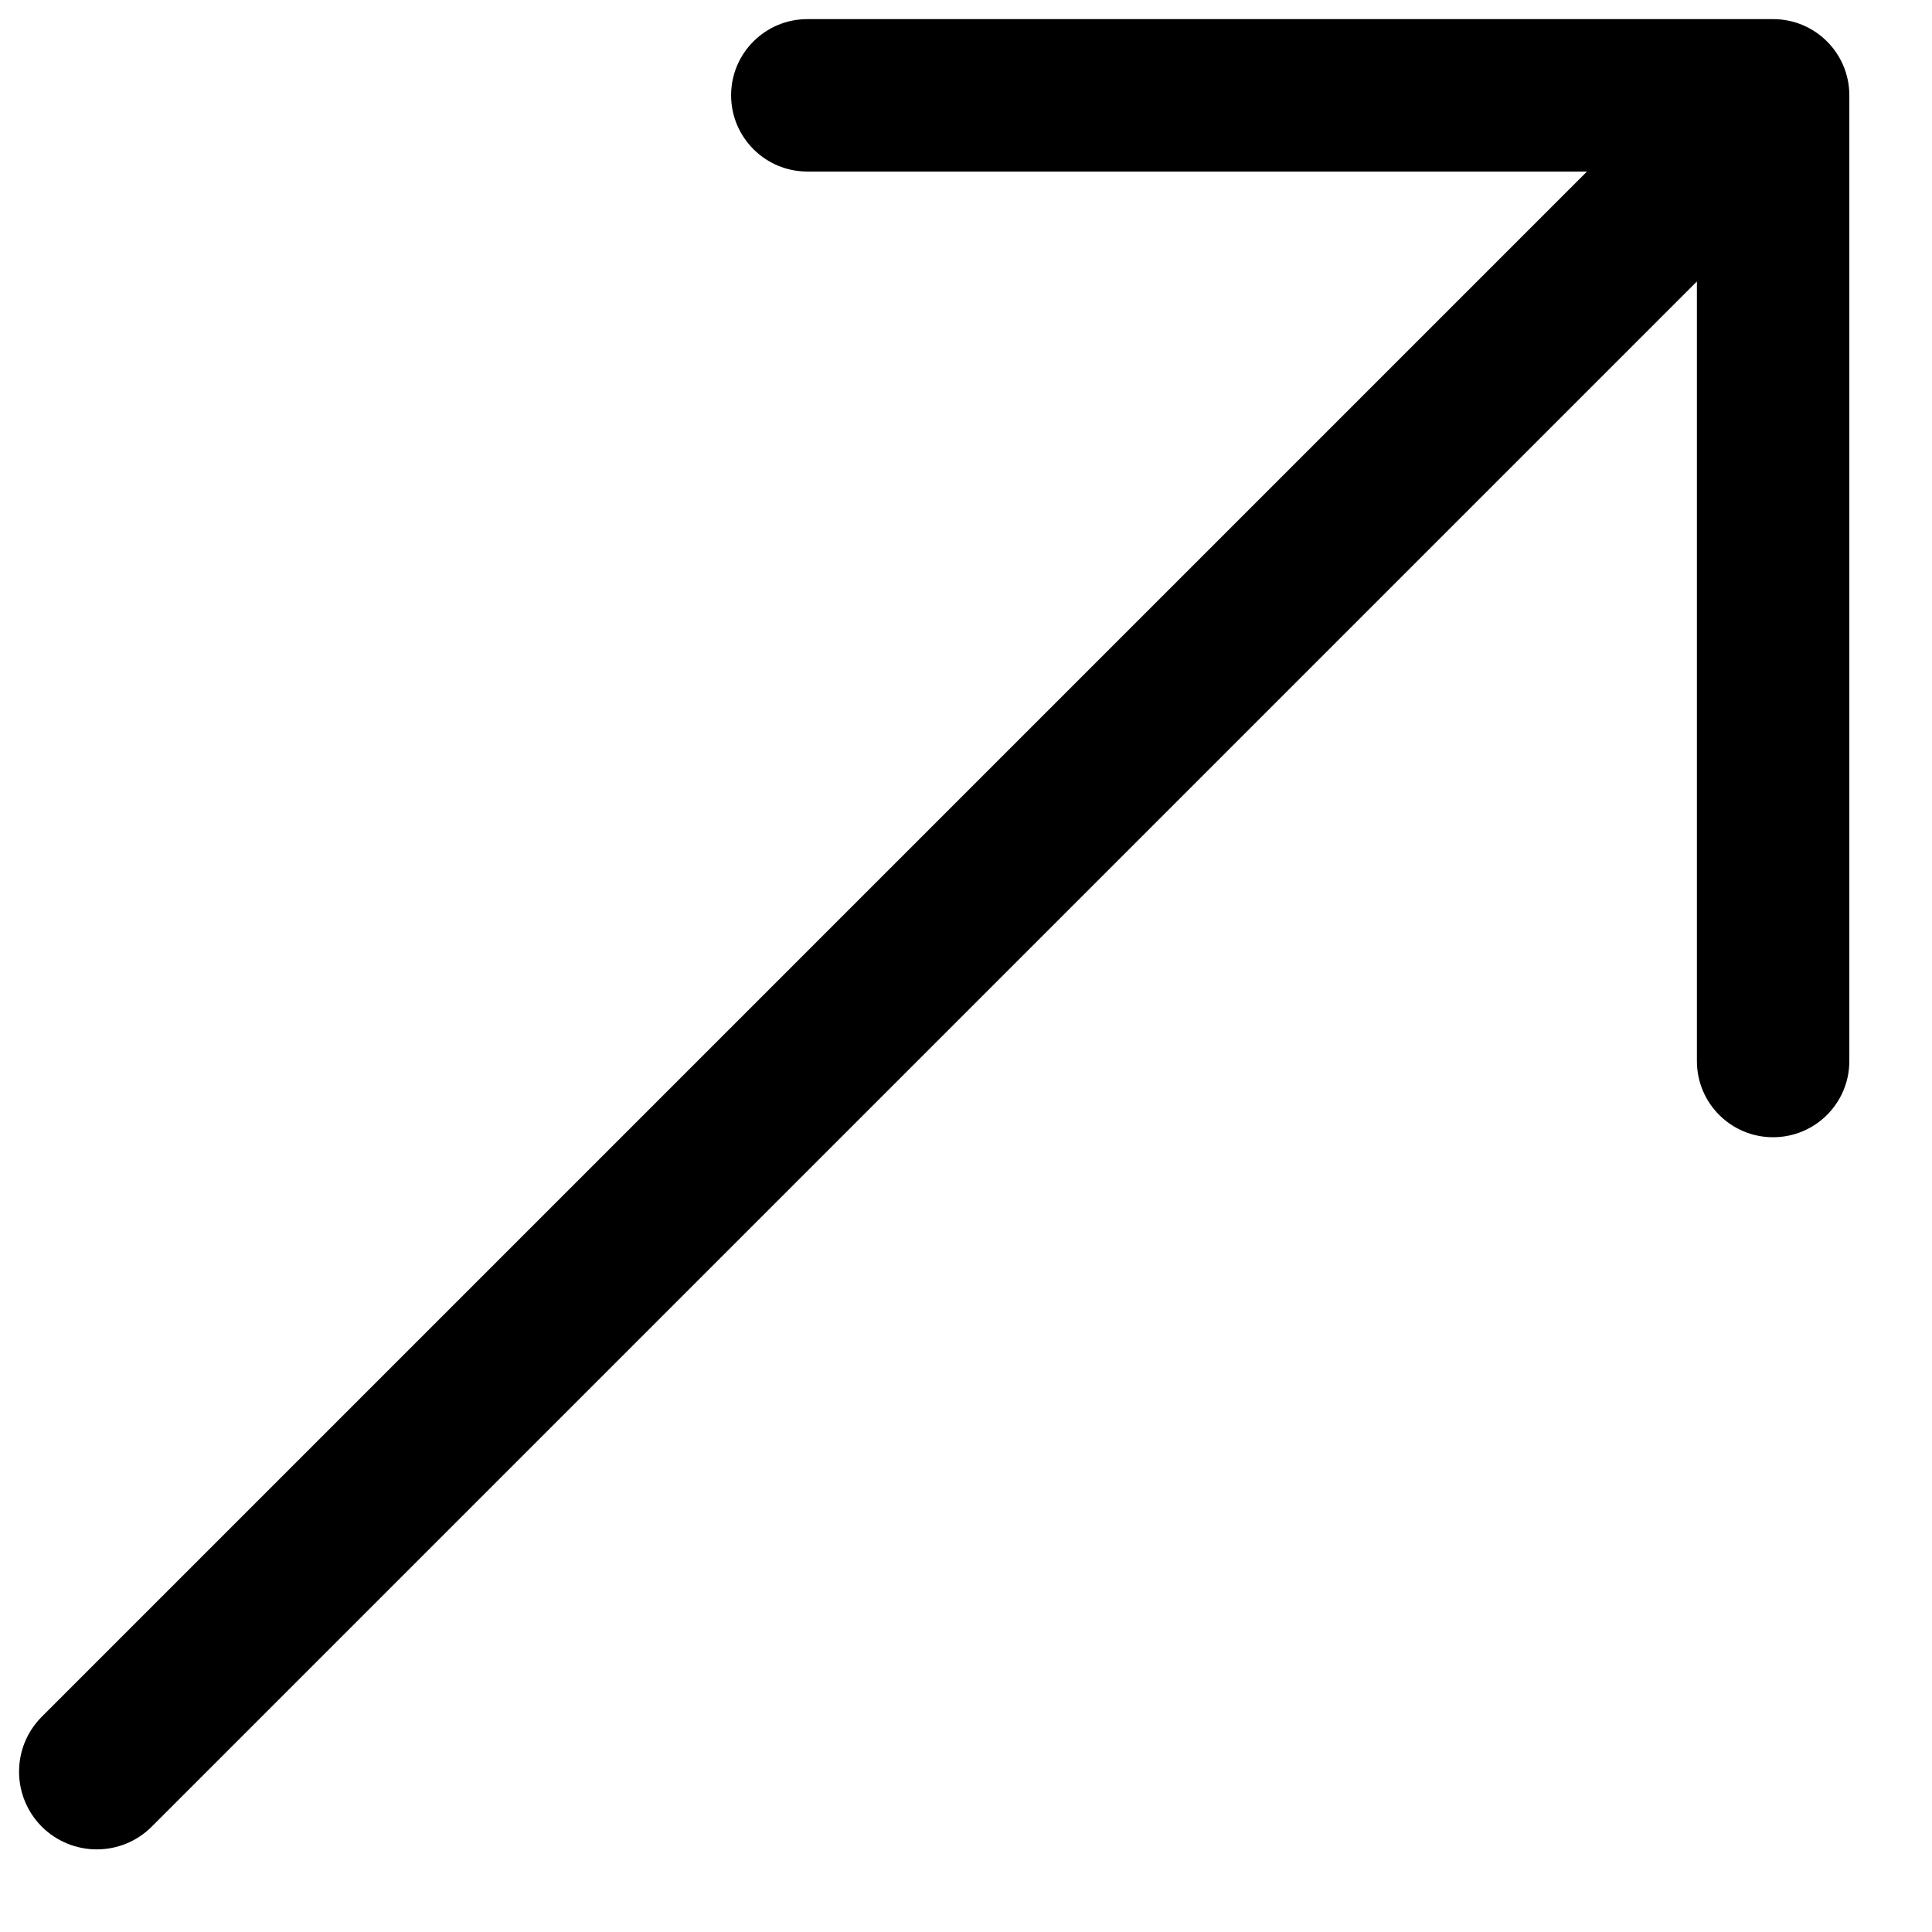 <svg width="19" height="19" viewBox="0 0 19 19" fill="none" xmlns="http://www.w3.org/2000/svg">
<path d="M7.94 0.188C7.526 0.188 7.19 0.523 7.19 0.937C7.19 1.351 7.526 1.687 7.94 1.687H15.607L0.411 16.883C0.113 17.181 0.113 17.665 0.411 17.964C0.71 18.262 1.194 18.262 1.492 17.964L16.688 2.768V10.435C16.688 10.849 17.023 11.184 17.437 11.184C17.851 11.184 18.187 10.849 18.187 10.435V0.937C18.187 0.523 17.851 0.188 17.437 0.188H7.94Z" fill="black"/>
</svg>
